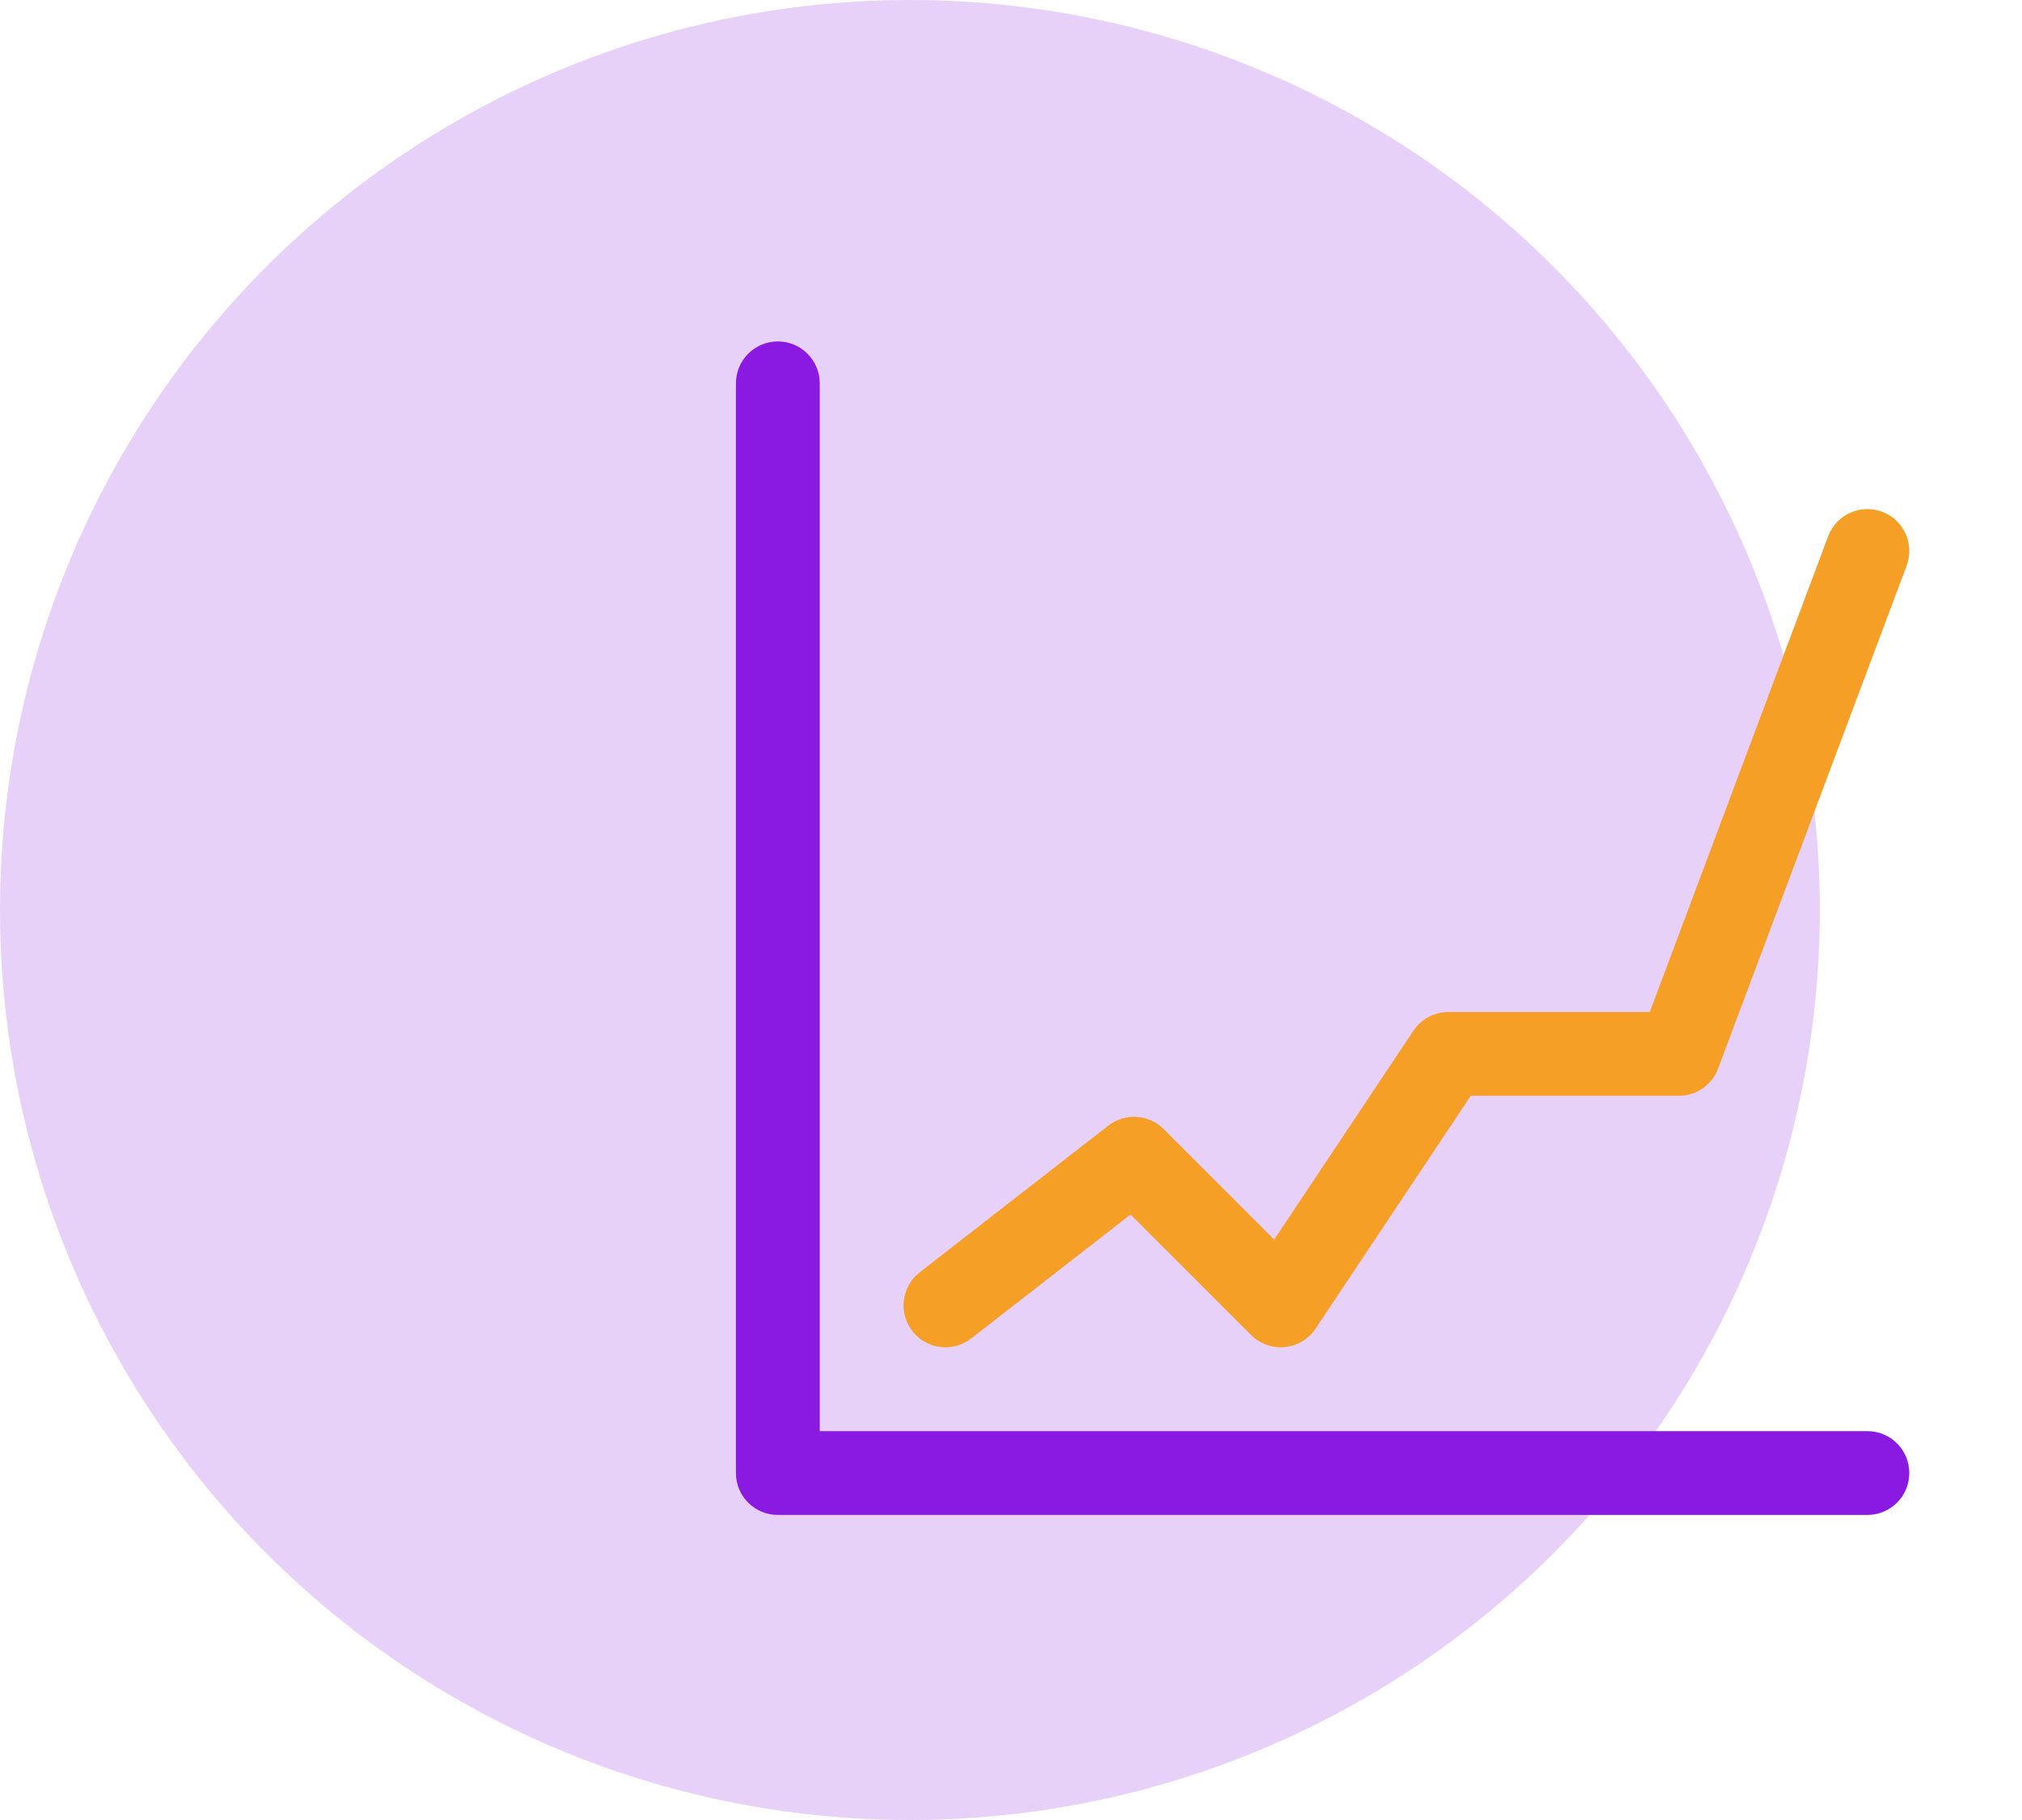 <svg width="70" height="63" viewBox="0 0 70 63" fill="none" xmlns="http://www.w3.org/2000/svg">
<circle cx="31.5" cy="31.5" r="31.5" fill="#E8D1F9"/>
<path fill-rule="evenodd" clip-rule="evenodd" d="M26.928 11.819C27.73 11.819 28.379 12.469 28.379 13.27V49.539H64.648C65.449 49.539 66.098 50.188 66.098 50.989C66.098 51.791 65.449 52.44 64.648 52.44H26.928C26.127 52.44 25.477 51.791 25.477 50.989V13.27C25.477 12.469 26.127 11.819 26.928 11.819Z" fill="#8A19E1"/>
<path fill-rule="evenodd" clip-rule="evenodd" d="M65.157 17.715C65.907 17.996 66.287 18.832 66.006 19.583L59.477 36.992C59.265 37.558 58.724 37.933 58.119 37.933H50.916L45.544 45.991C45.303 46.353 44.913 46.587 44.48 46.63C44.047 46.673 43.618 46.52 43.311 46.212L39.139 42.04L33.622 46.332C32.989 46.824 32.078 46.71 31.586 46.077C31.094 45.445 31.208 44.533 31.84 44.041L38.369 38.964C38.946 38.515 39.768 38.566 40.285 39.083L44.111 42.909L48.933 35.677C49.202 35.274 49.655 35.031 50.14 35.031H57.114L63.289 18.564C63.57 17.814 64.407 17.433 65.157 17.715Z" fill="#F59F27"/>
</svg>
